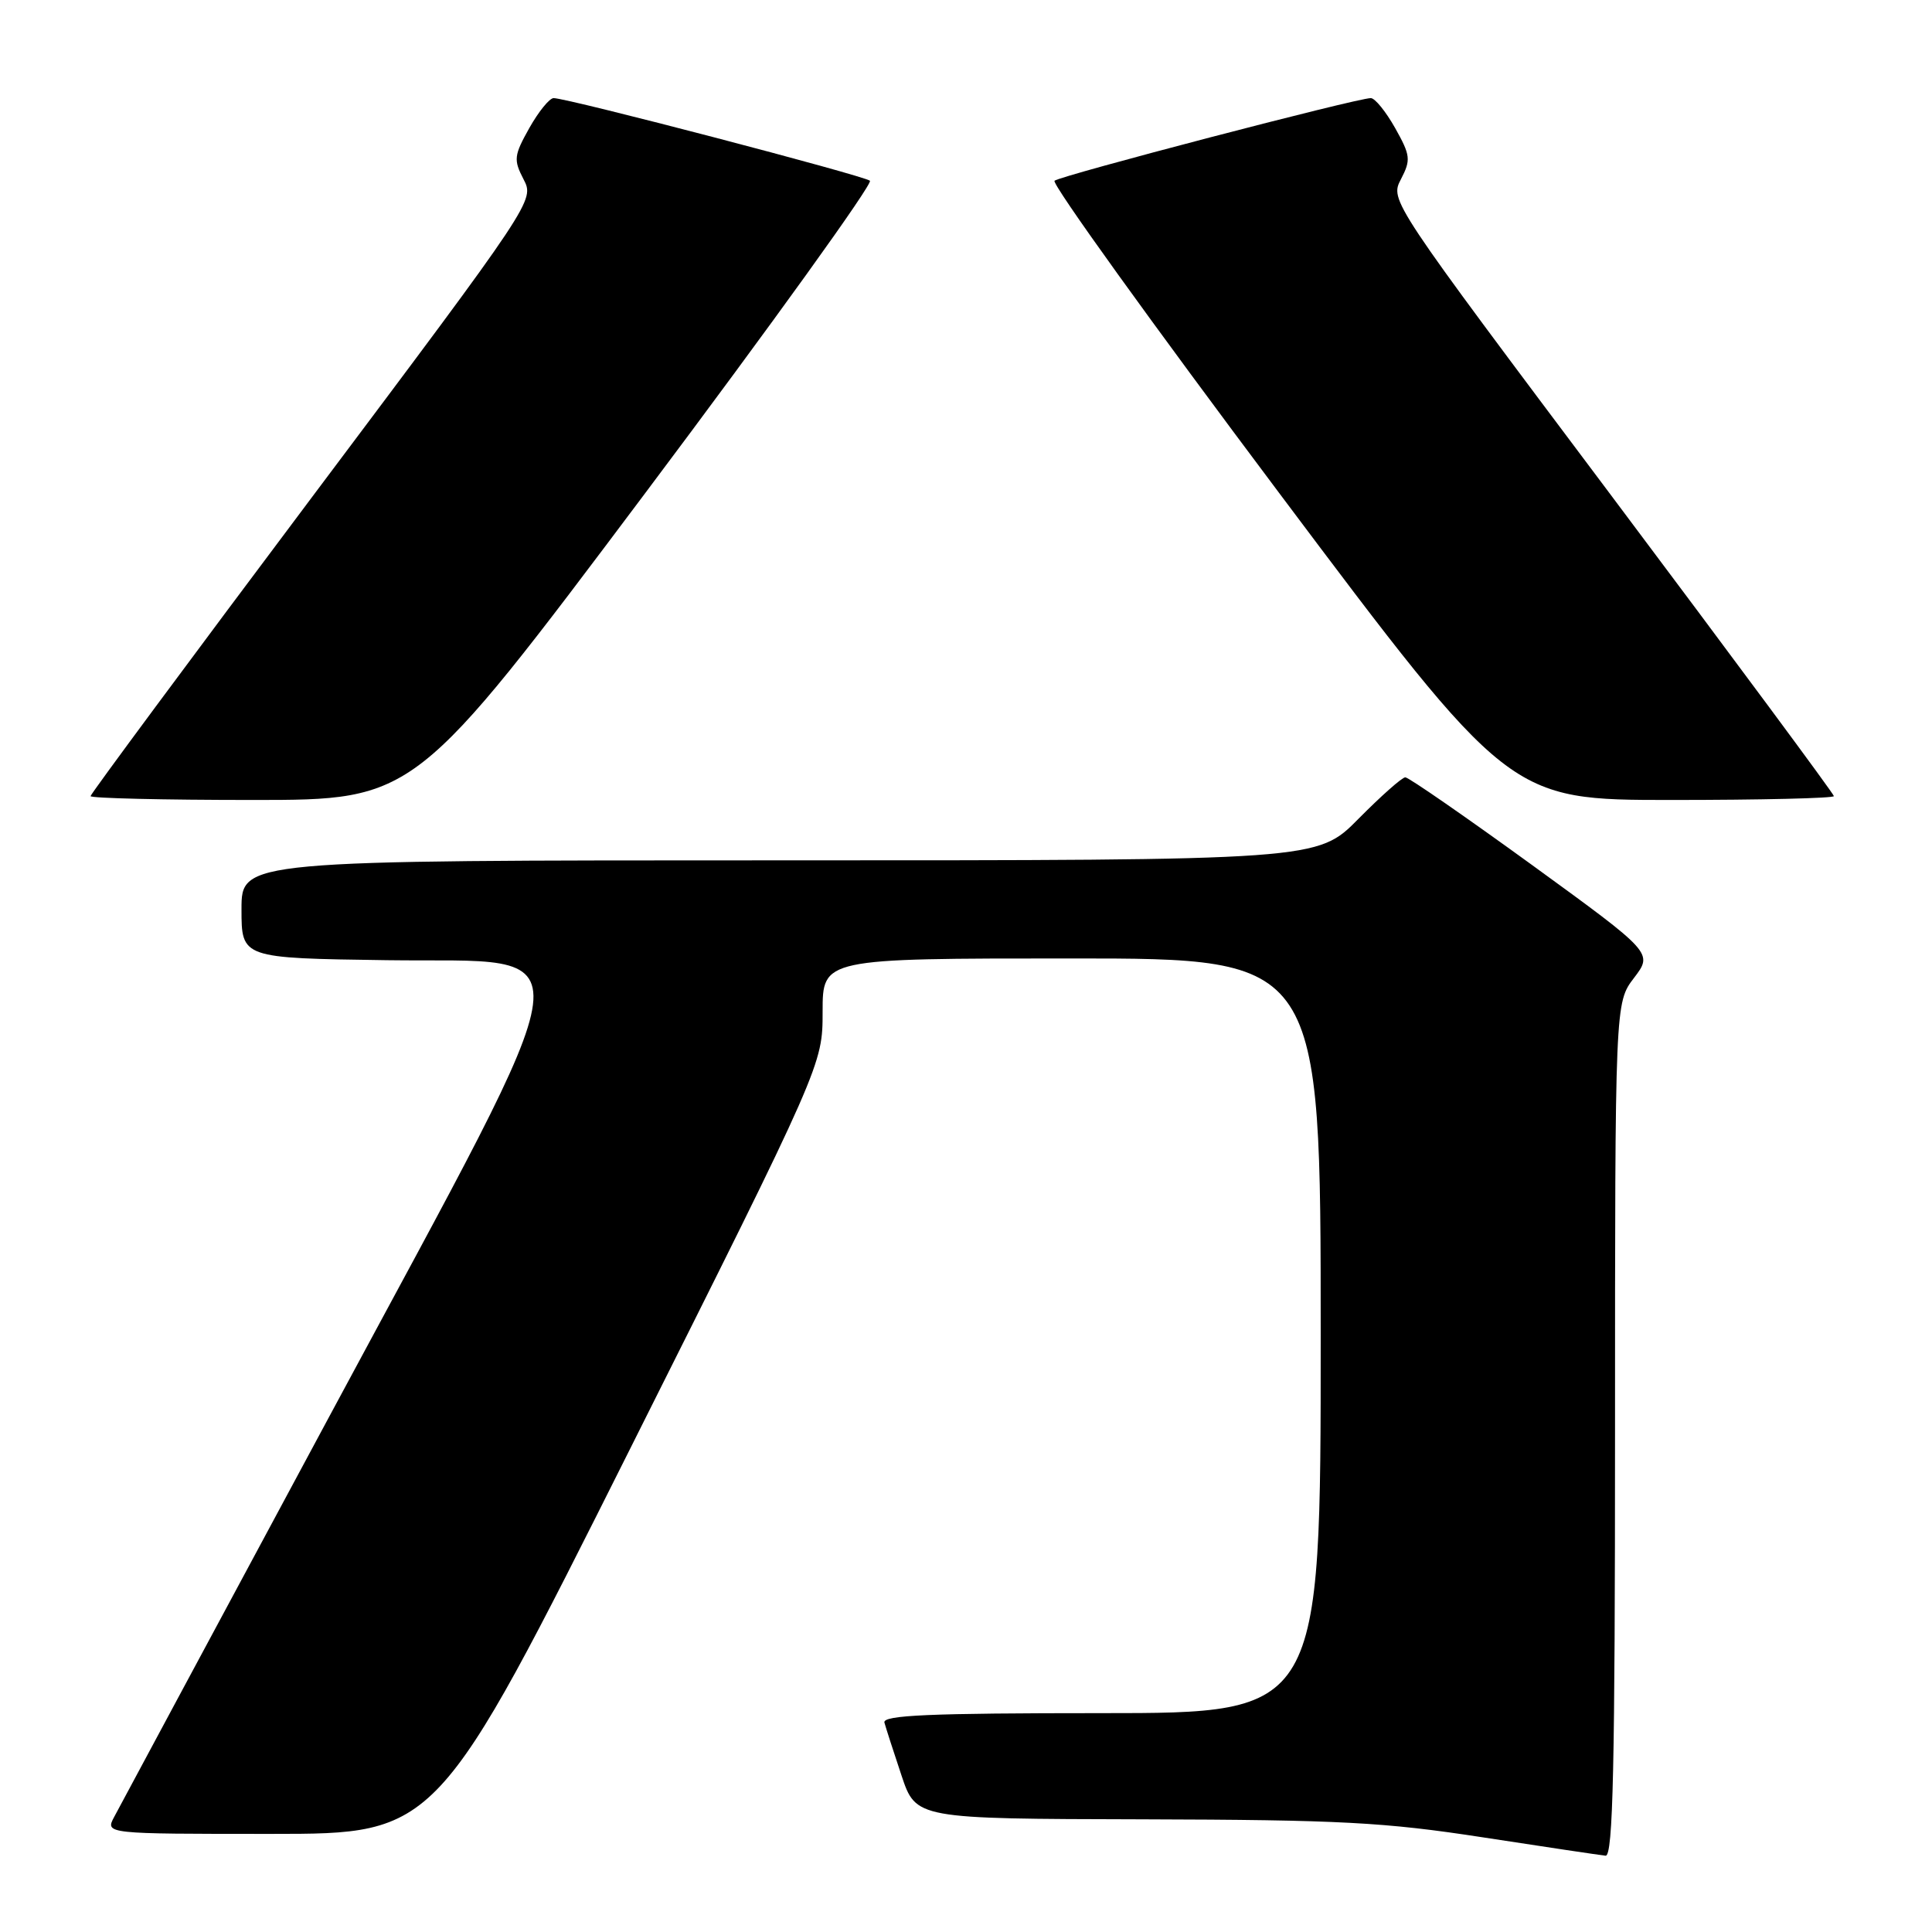<?xml version="1.0" encoding="UTF-8" standalone="no"?>
<!DOCTYPE svg PUBLIC "-//W3C//DTD SVG 1.1//EN" "http://www.w3.org/Graphics/SVG/1.1/DTD/svg11.dtd" >
<svg xmlns="http://www.w3.org/2000/svg" xmlns:xlink="http://www.w3.org/1999/xlink" version="1.1" viewBox="0 0 256 256">
 <g >
 <path fill="currentColor"
d=" M 214.00 189.43 C 214.00 132.87 214.00 132.87 216.52 129.57 C 219.03 126.27 219.03 126.27 203.02 114.63 C 194.21 108.24 186.65 103.00 186.21 103.00 C 185.78 103.00 182.99 105.48 180.00 108.50 C 174.57 114.00 174.57 114.00 103.28 114.00 C 32.00 114.00 32.00 114.00 32.00 120.48 C 32.00 126.96 32.00 126.96 51.25 127.23 C 78.01 127.61 78.64 122.56 43.71 187.55 C 28.65 215.57 15.78 239.51 15.13 240.75 C 13.93 243.00 13.93 243.00 35.93 243.00 C 57.92 243.00 57.92 243.00 83.46 192.04 C 109.00 141.08 109.00 141.08 109.00 134.04 C 109.00 127.00 109.00 127.00 142.00 127.00 C 175.00 127.00 175.00 127.00 175.00 177.00 C 175.00 227.00 175.00 227.00 145.93 227.00 C 123.15 227.00 116.93 227.27 117.19 228.25 C 117.38 228.94 118.39 232.09 119.45 235.25 C 121.37 241.00 121.37 241.00 151.43 241.07 C 177.62 241.14 183.44 241.45 196.50 243.46 C 204.75 244.73 212.06 245.82 212.75 245.89 C 213.74 245.98 214.00 234.08 214.00 189.43 Z  M 85.51 65.32 C 102.30 42.94 115.69 24.33 115.27 23.95 C 114.49 23.27 75.20 13.00 73.36 13.00 C 72.81 13.00 71.37 14.78 70.14 16.96 C 68.10 20.60 68.03 21.17 69.37 23.75 C 70.83 26.57 70.83 26.57 41.41 65.78 C 25.24 87.34 12.00 105.21 12.00 105.49 C 12.00 105.77 21.67 106.00 33.49 106.00 C 54.99 106.00 54.99 106.00 85.51 65.32 Z  M 243.00 105.49 C 243.00 105.21 229.76 87.34 213.59 65.78 C 184.17 26.57 184.17 26.57 185.63 23.75 C 186.97 21.17 186.90 20.60 184.86 16.96 C 183.63 14.78 182.19 13.00 181.64 13.00 C 179.80 13.00 140.51 23.27 139.73 23.95 C 139.31 24.33 152.70 42.94 169.49 65.32 C 200.01 106.00 200.01 106.00 221.51 106.00 C 233.33 106.00 243.00 105.77 243.00 105.49 Z "/>
</g>
</svg>